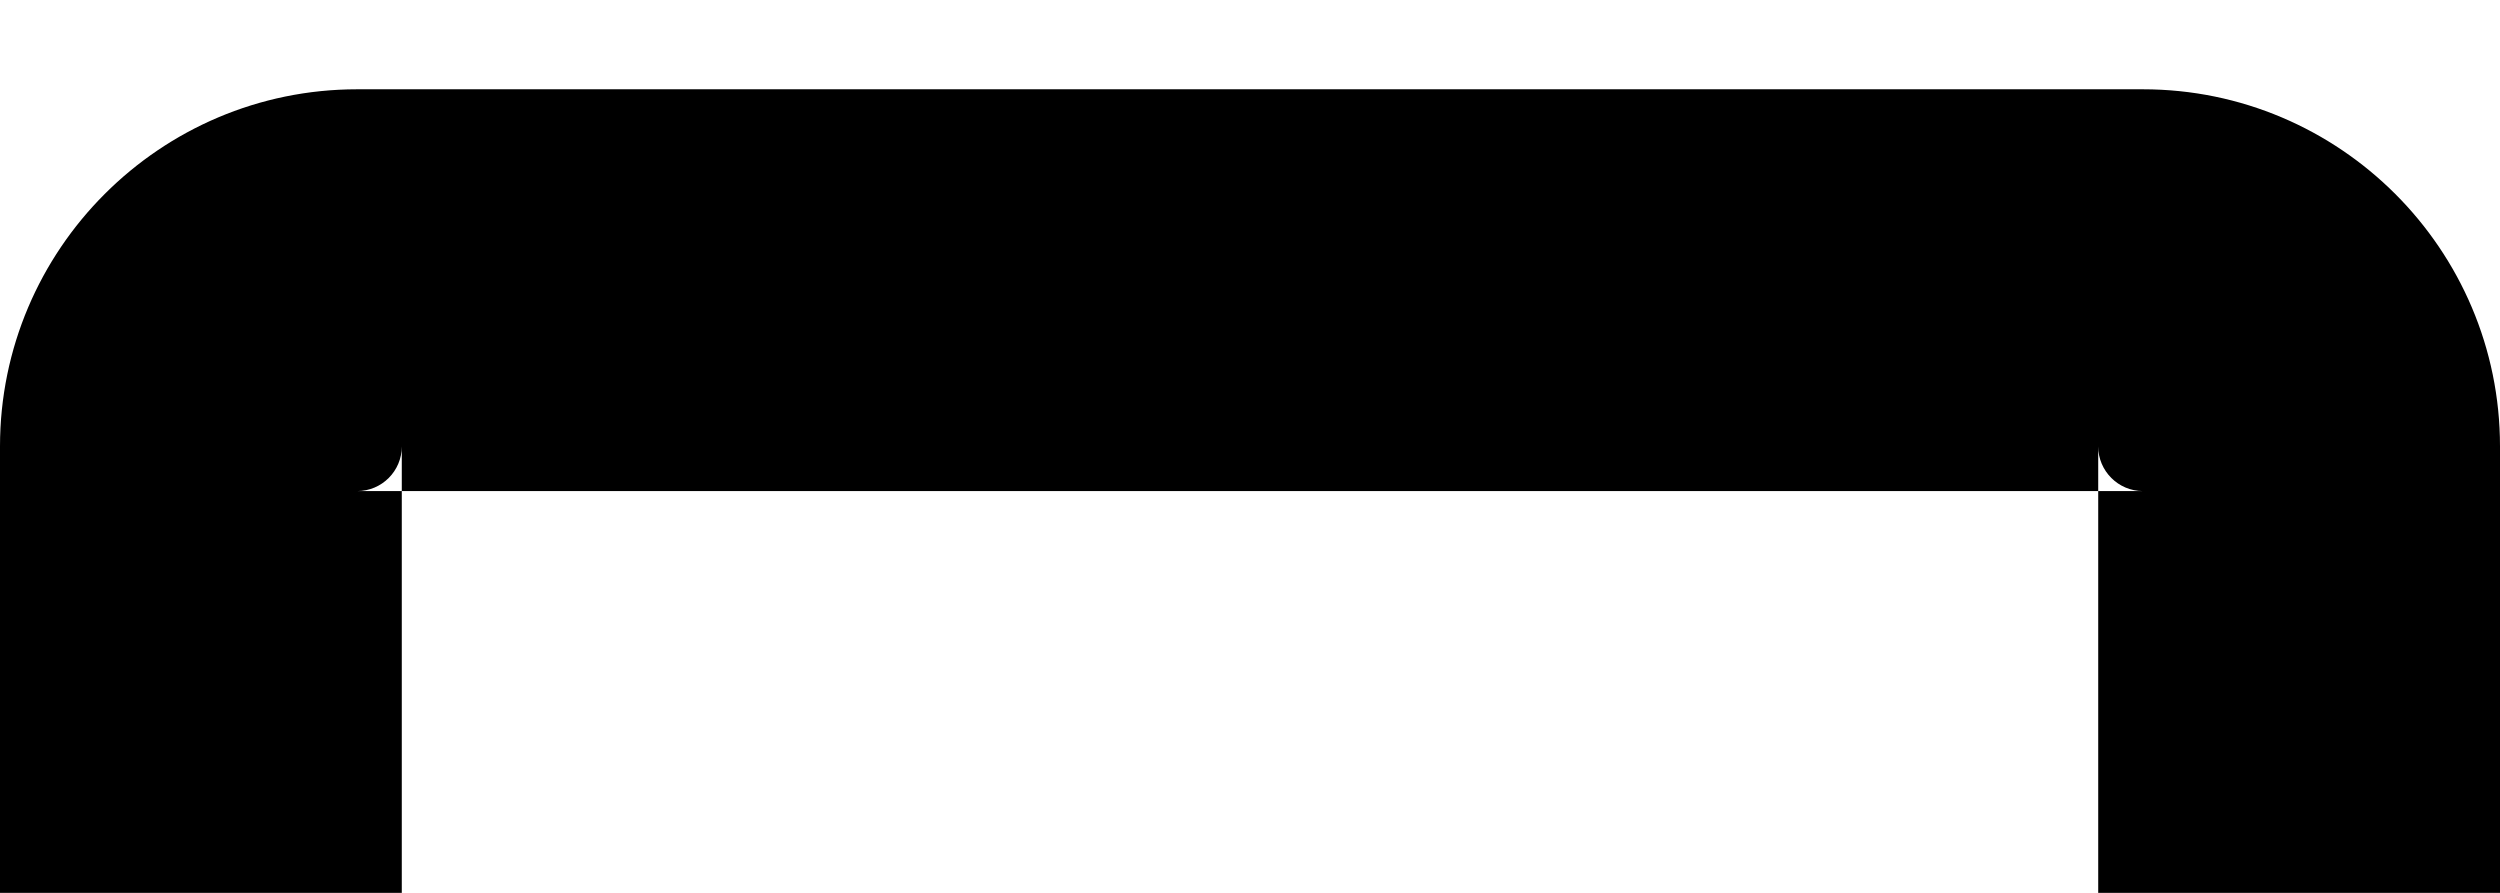 ﻿<?xml version="1.0" encoding="utf-8"?>
<svg version="1.1" xmlns:xlink="http://www.w3.org/1999/xlink" width="14px" height="5px" xmlns="http://www.w3.org/2000/svg">
  <g transform="matrix(1 0 0 1 -393 -812 )">
    <path d="M 2.25 5  L 2.25 2.75  L 2 2.75  C 2.138 2.75  2.25 2.638  2.25 2.5  L 2.25 2.75  L 11.75 2.75  L 11.75 2.5  C 11.75 2.638  11.863 2.75  12 2.75  L 11.75 2.75  L 11.75 5  L 14 5  L 14 2.5  C 14 1.397  13.103 0.5  12 0.5  L 2 0.5  C 0.897 0.5  0 1.397  0 2.5  L 0 5  L 2.25 5  Z " fill-rule="nonzero" fill="#000000" stroke="none" transform="matrix(1 0 0 1 393 812 )" />
  </g>
</svg>